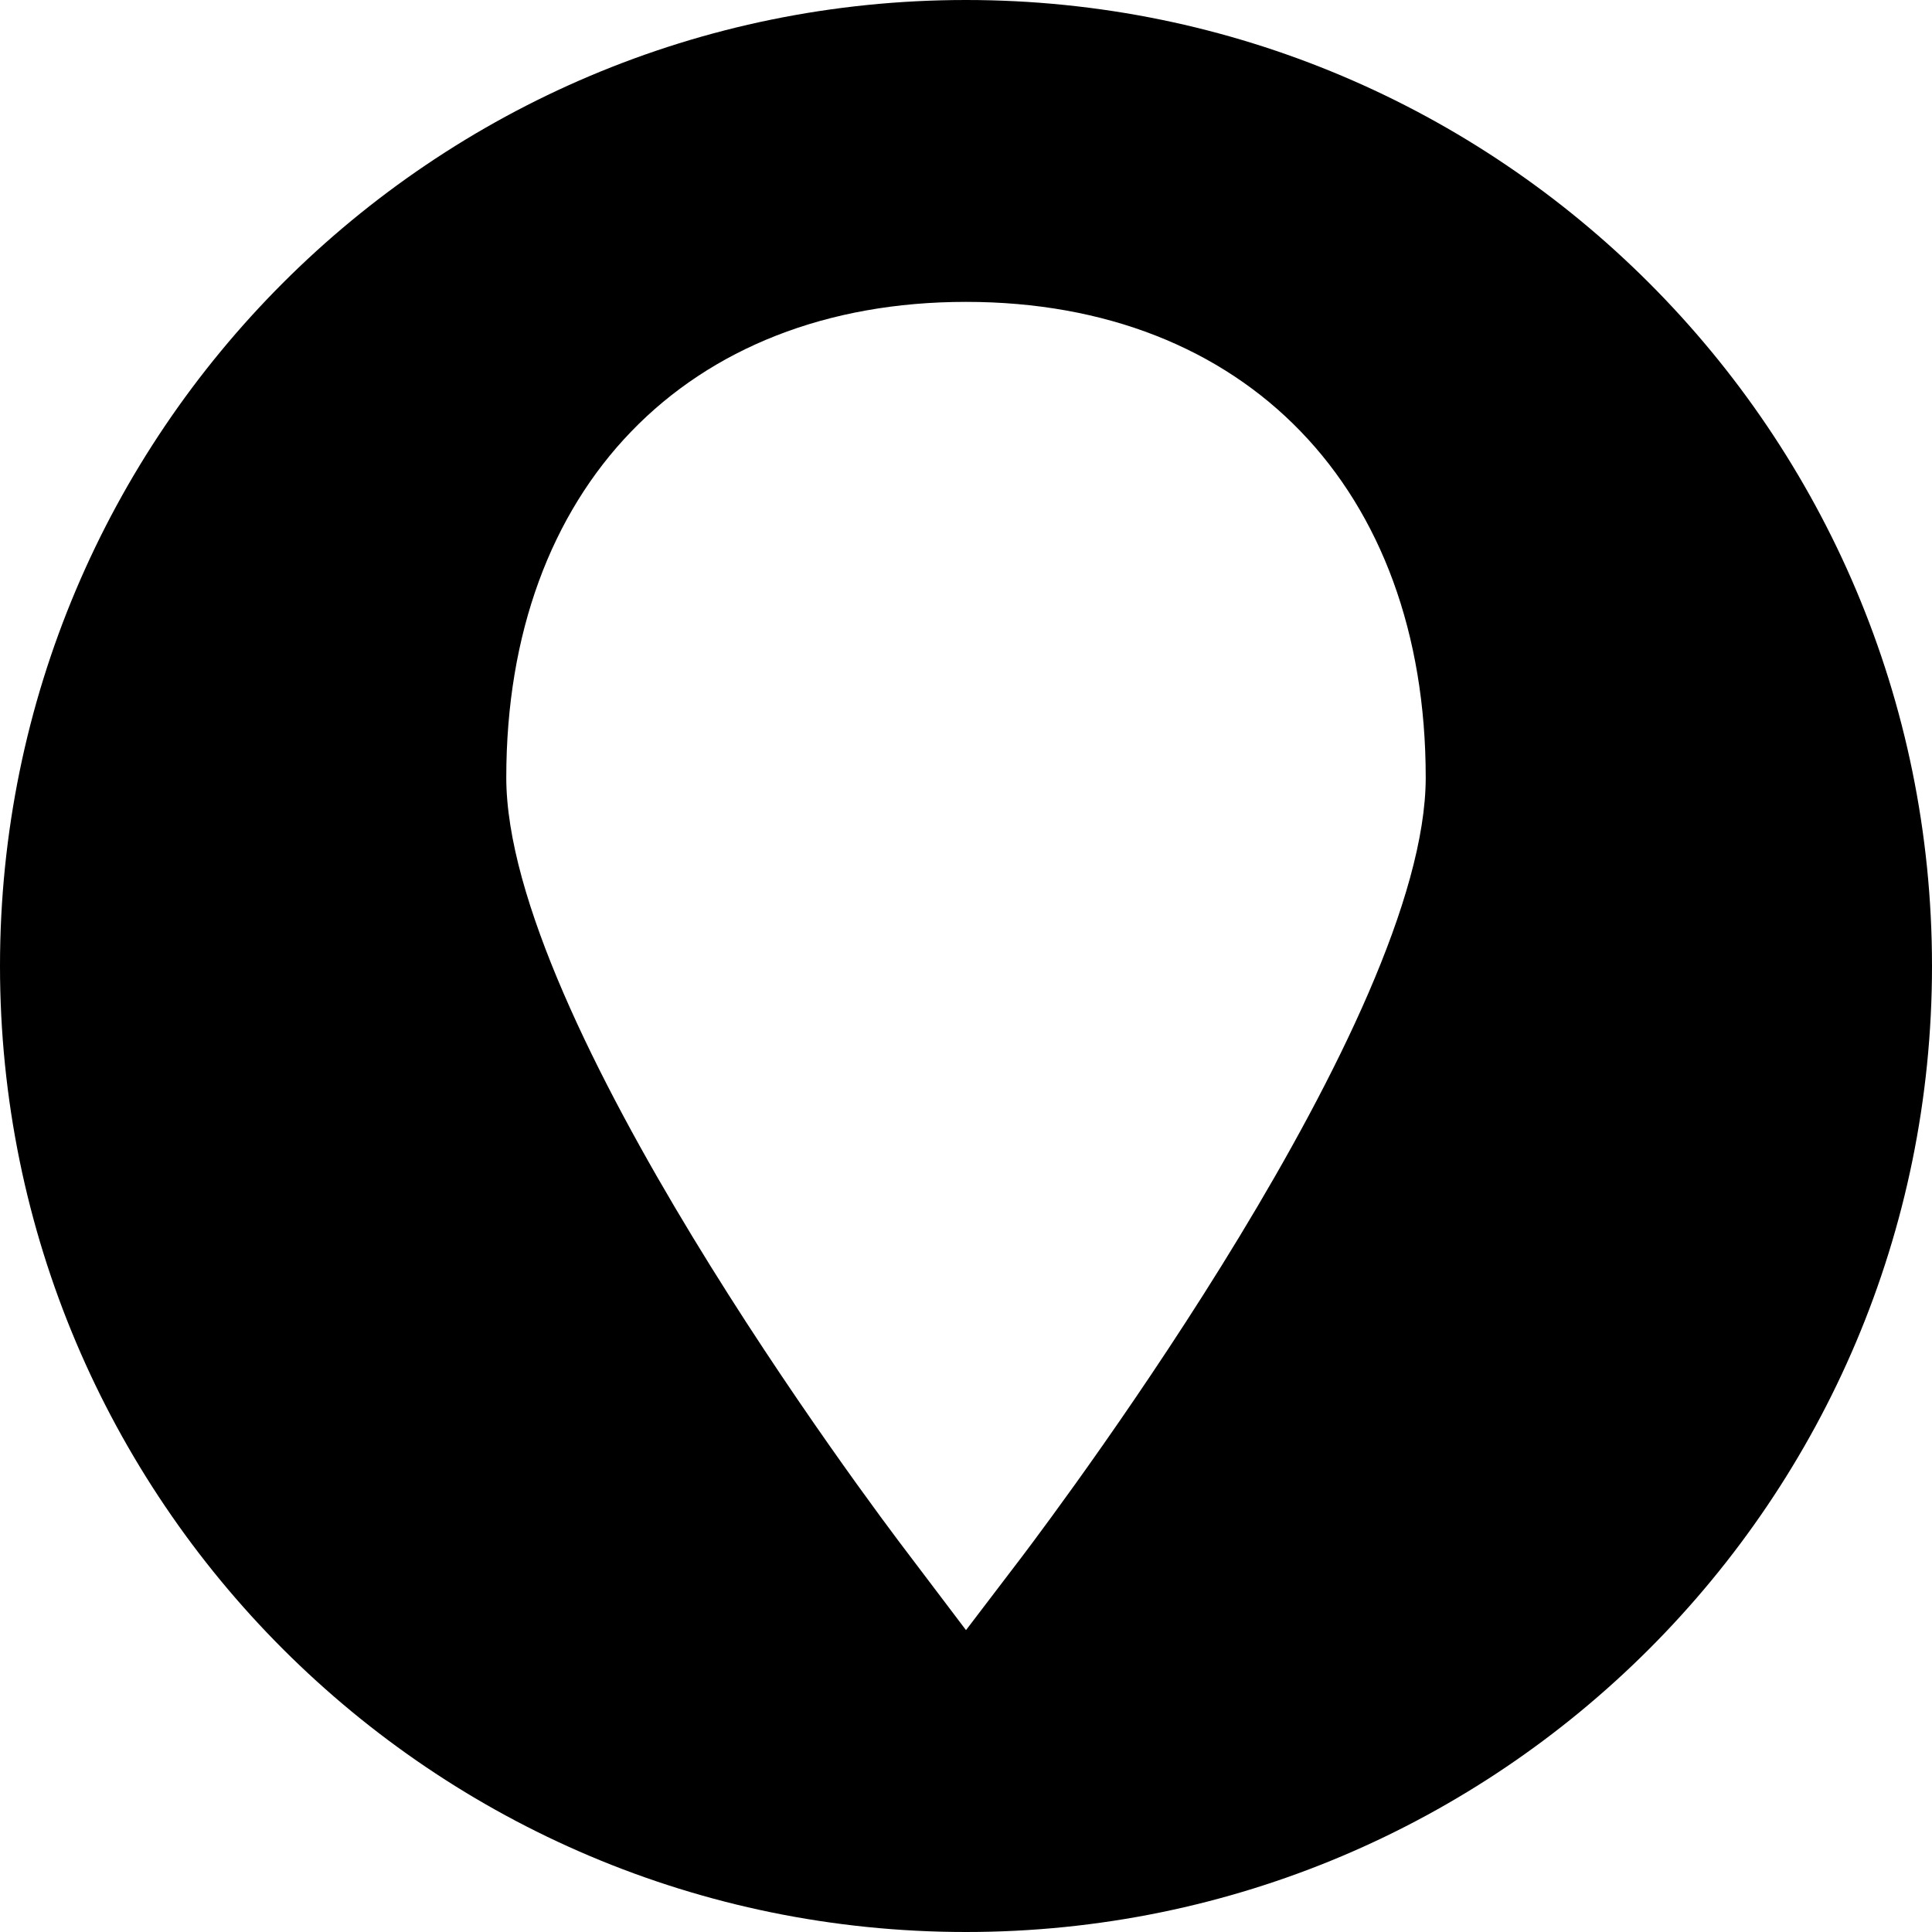 <svg width="20" height="20" viewBox="0 0 20 20" fill="none" xmlns="http://www.w3.org/2000/svg">
<path d="M10 0C4.477 0 0 4.477 0 10C0 15.523 4.477 20 10 20C15.523 20 20 15.523 20 10C20 4.477 15.523 0 10 0ZM10.586 16.106L10 16.875L9.418 16.106C8.989 15.546 5.241 10.542 5.241 8.049C5.241 5.058 7.108 3.125 10 3.125C12.892 3.125 14.759 5.058 14.759 8.049C14.759 10.538 11.01 15.543 10.586 16.106Z" fill="#000"/>
</svg>
